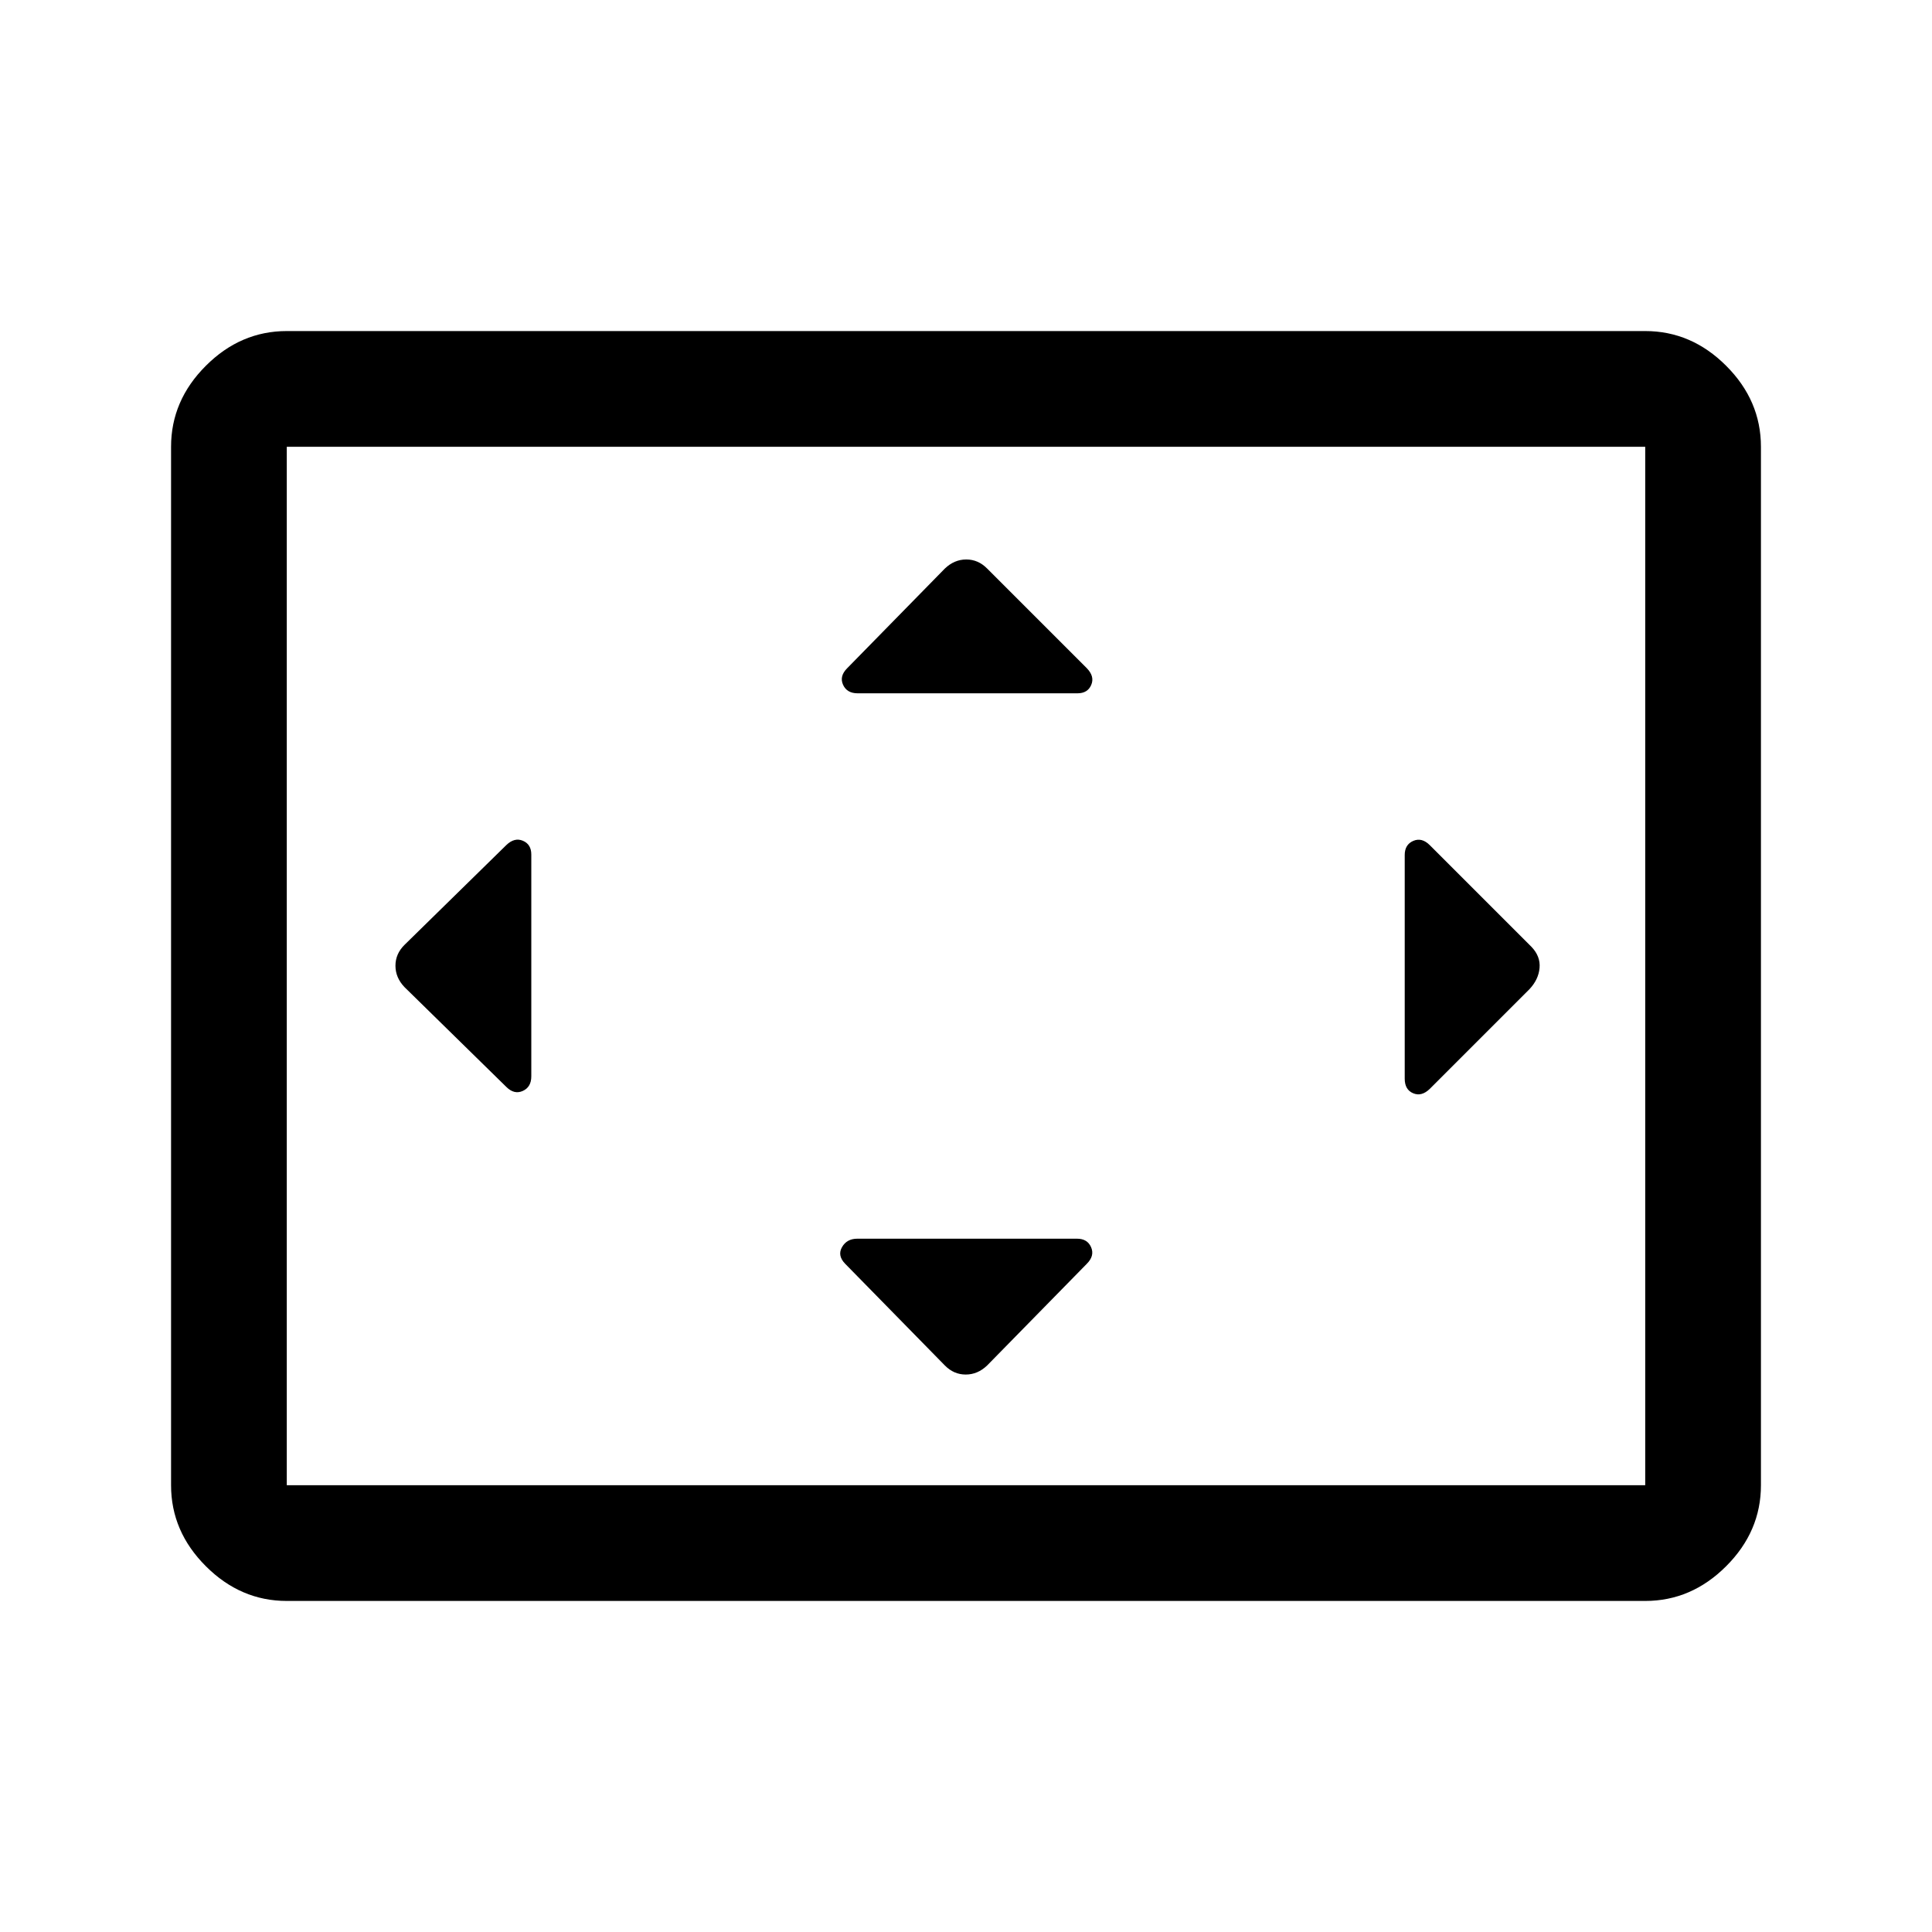 <svg xmlns="http://www.w3.org/2000/svg" height="48" viewBox="0 -960 960 960" width="48"><path d="M264-535.41q0-5.05-4.18-6.82-4.17-1.77-8.23 2.14L201-490.5q-4.5 4.44-4.5 10.36 0 5.93 4.5 10.64l50.55 49.55q3.95 3.95 8.2 2.04 4.25-1.91 4.25-7.25v-110.25ZM535.19-344.5H426q-5.21 0-7.6 4.18-2.4 4.17 1.51 8.23l49.59 50.59q4.44 4.5 10.36 4.5 5.93 0 10.64-4.5l49.55-50.55q3.95-3.95 2.12-8.2-1.84-4.25-6.98-4.25Zm.22-271q5.05 0 6.82-4.18 1.77-4.17-2.14-8.23L490.5-677.5q-4.44-4.5-10.36-4.5-5.93 0-10.64 4.5l-48.55 49.55q-3.95 3.95-2.04 8.2 1.91 4.25 7.25 4.25h109.25ZM698-535.19V-424q0 5.46 4.18 7.23 4.17 1.77 8.23-2.14L760-468.5q4.5-4.81 5-10.55.5-5.74-4-10.45l-50.55-50.55q-3.95-3.95-8.2-2.12-4.25 1.84-4.25 6.98ZM142.5-164.5q-22.97 0-40.23-17.27Q85-199.03 85-222v-516q0-22.97 17.27-40.23 17.26-17.27 40.23-17.27h675q22.97 0 40.23 17.27Q875-760.97 875-738v516q0 22.97-17.27 40.23-17.26 17.27-40.23 17.27h-675Zm0-57.5h675v-516h-675v516Zm0 0v-516 516Z"/></svg>